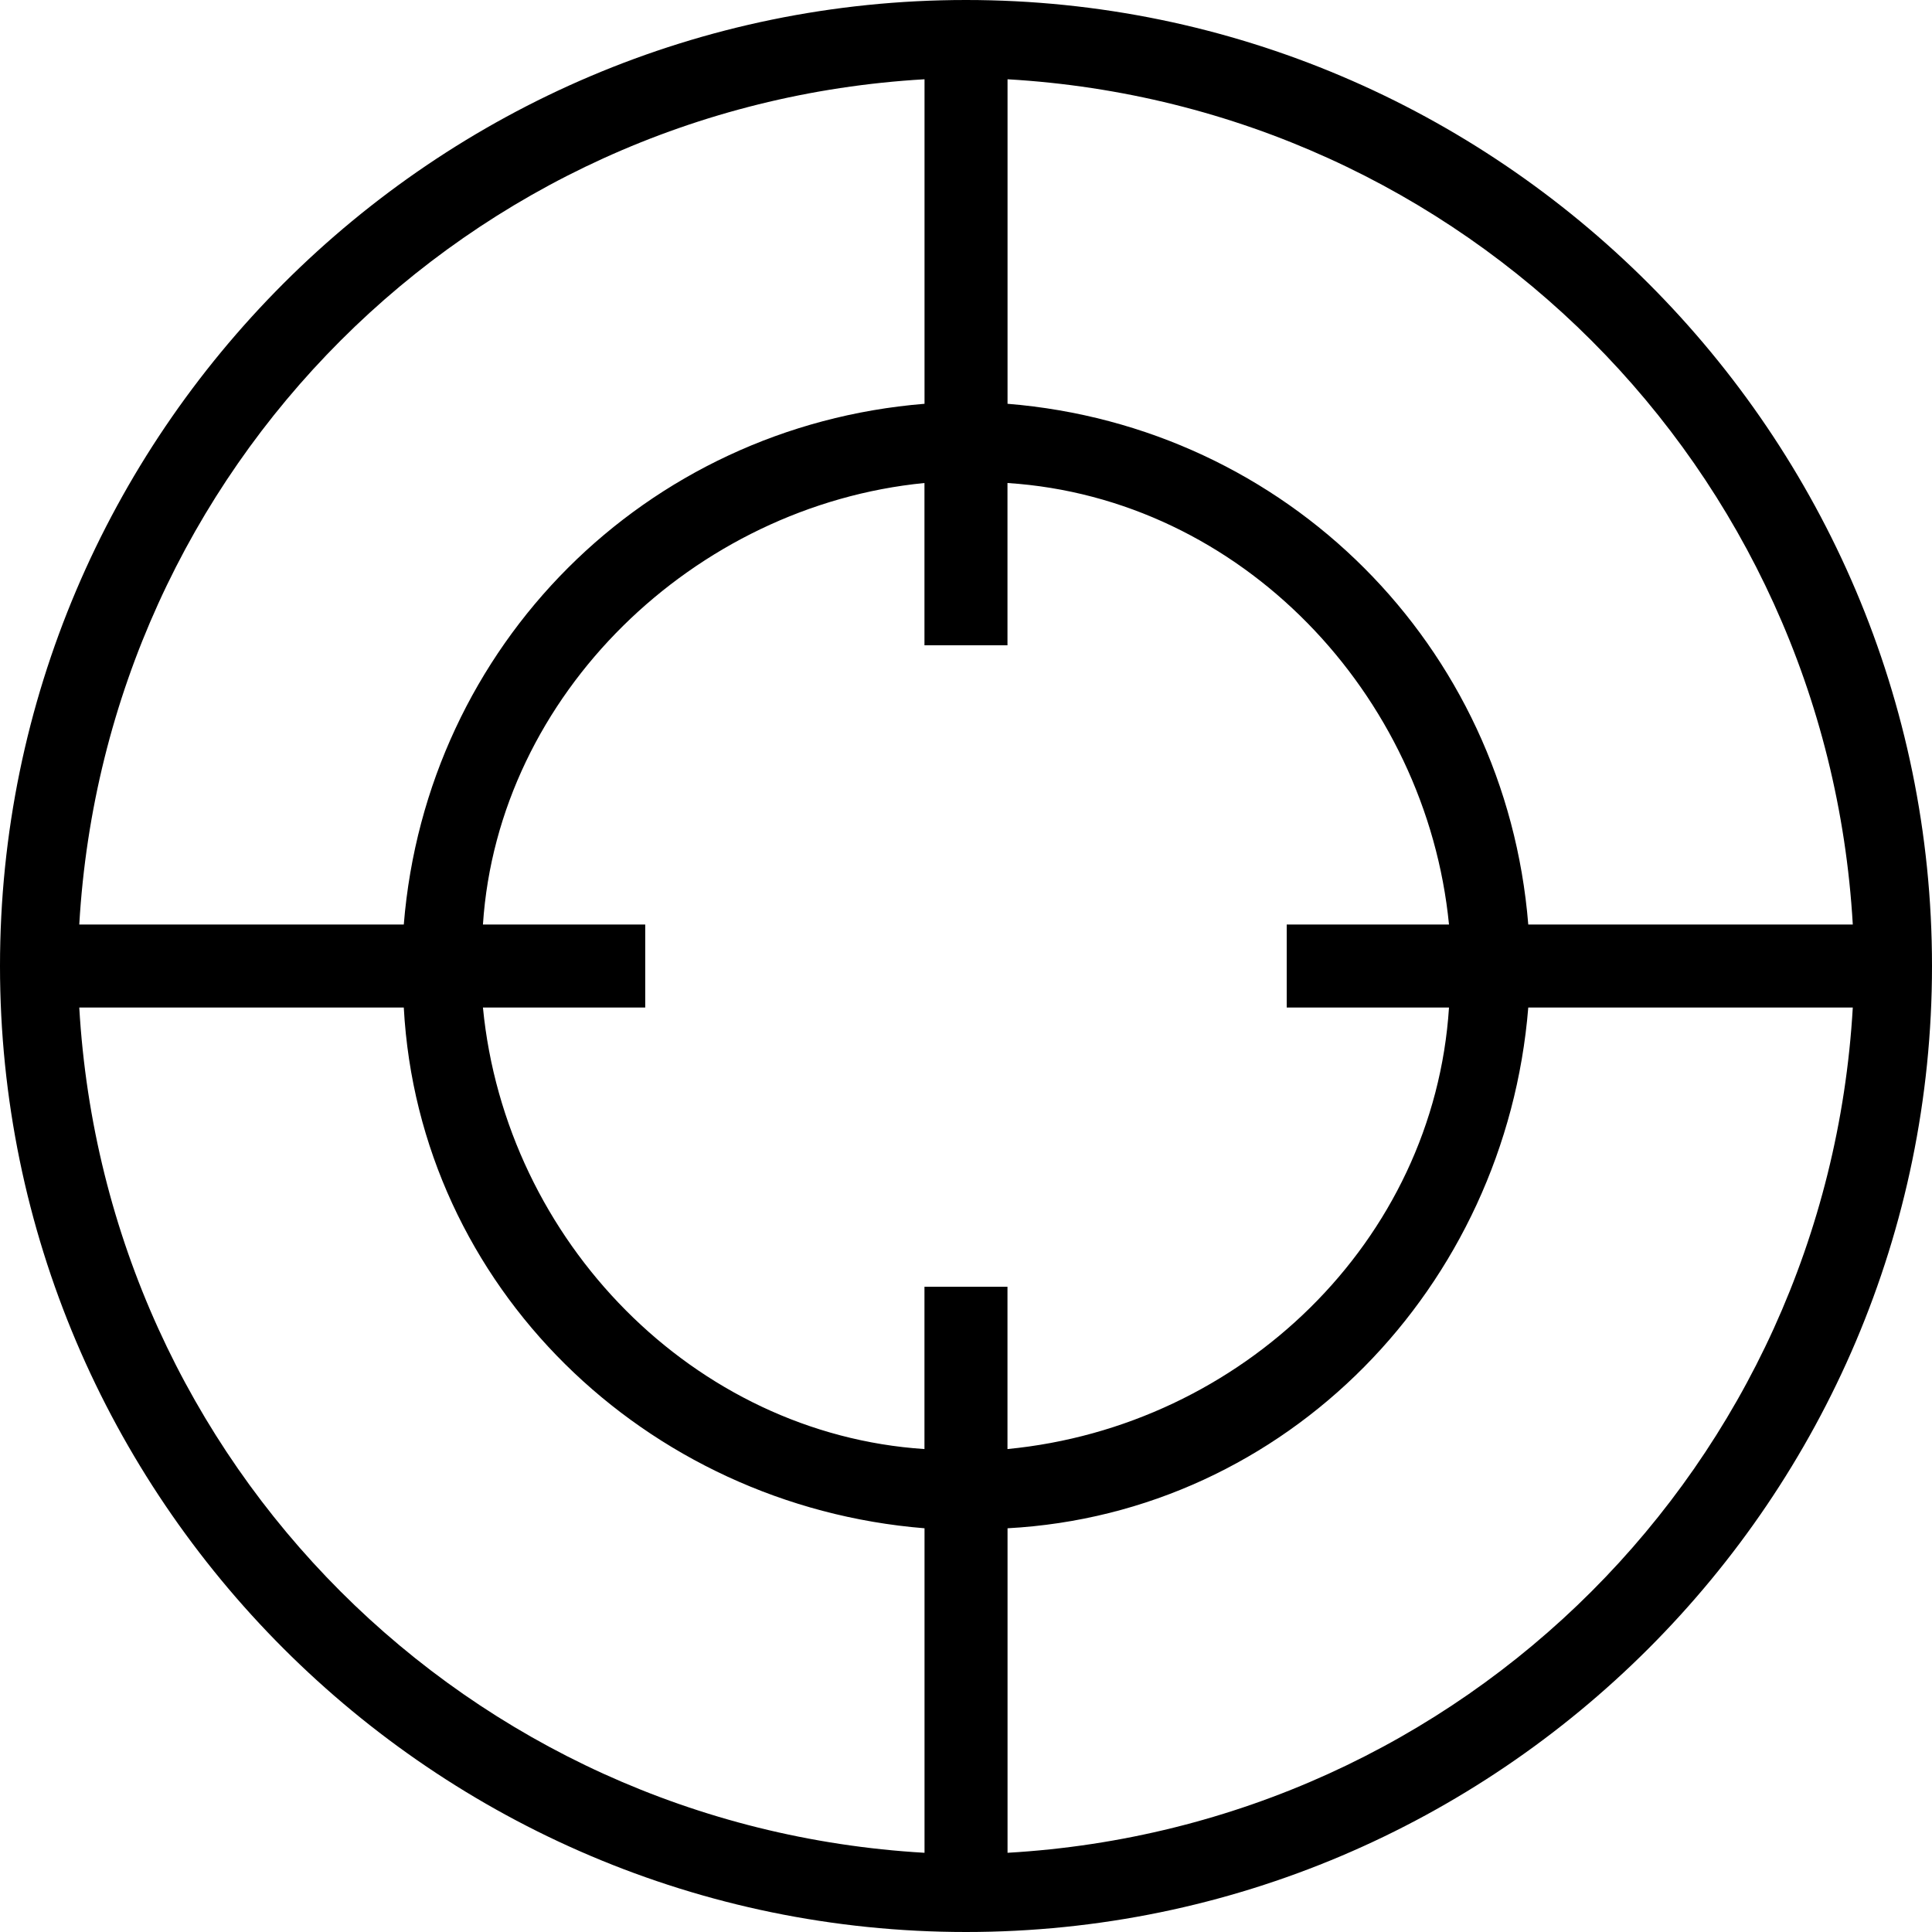 <?xml version="1.0" encoding="utf-8"?>
<!DOCTYPE svg PUBLIC "-//W3C//DTD SVG 1.1//EN" "http://www.w3.org/Graphics/SVG/1.1/DTD/svg11.dtd">
<svg version="1.1" xmlns="http://www.w3.org/2000/svg" xmlns:xlink="http://www.w3.org/1999/xlink" width="32" height="32" viewBox="0 0 32 32">
<path d="M16 0c-8.813 0-16 7.188-16 16s7.188 16 16 16c8.813 0 16-7.188 16-16s-7.188-16-16-16zM30.688 15.313h-5.375c-0.375-4.625-4-8.25-8.625-8.625v-5.375c7.563 0.438 13.563 6.438 14 14zM24 16.688c-0.25 3.875-3.438 6.938-7.313 7.313v-2.688h-1.375v2.688c-3.813-0.25-6.938-3.438-7.313-7.313h2.688v-1.375h-2.688c0.25-3.813 3.5-6.938 7.313-7.313v2.688h1.375v-2.688c3.875 0.25 6.938 3.5 7.313 7.313h-2.688v1.375zM15.313 1.313v5.375c-4.625 0.375-8.25 4-8.625 8.625h-5.375c0.438-7.563 6.438-13.563 14-14zM1.313 16.688h5.375c0.25 4.625 4 8.25 8.625 8.625v5.375c-7.563-0.438-13.563-6.438-14-14zM16.688 30.688v-5.375c4.625-0.25 8.25-4 8.625-8.625h5.375c-0.438 7.563-6.438 13.563-14 14z"></path>
</svg>
